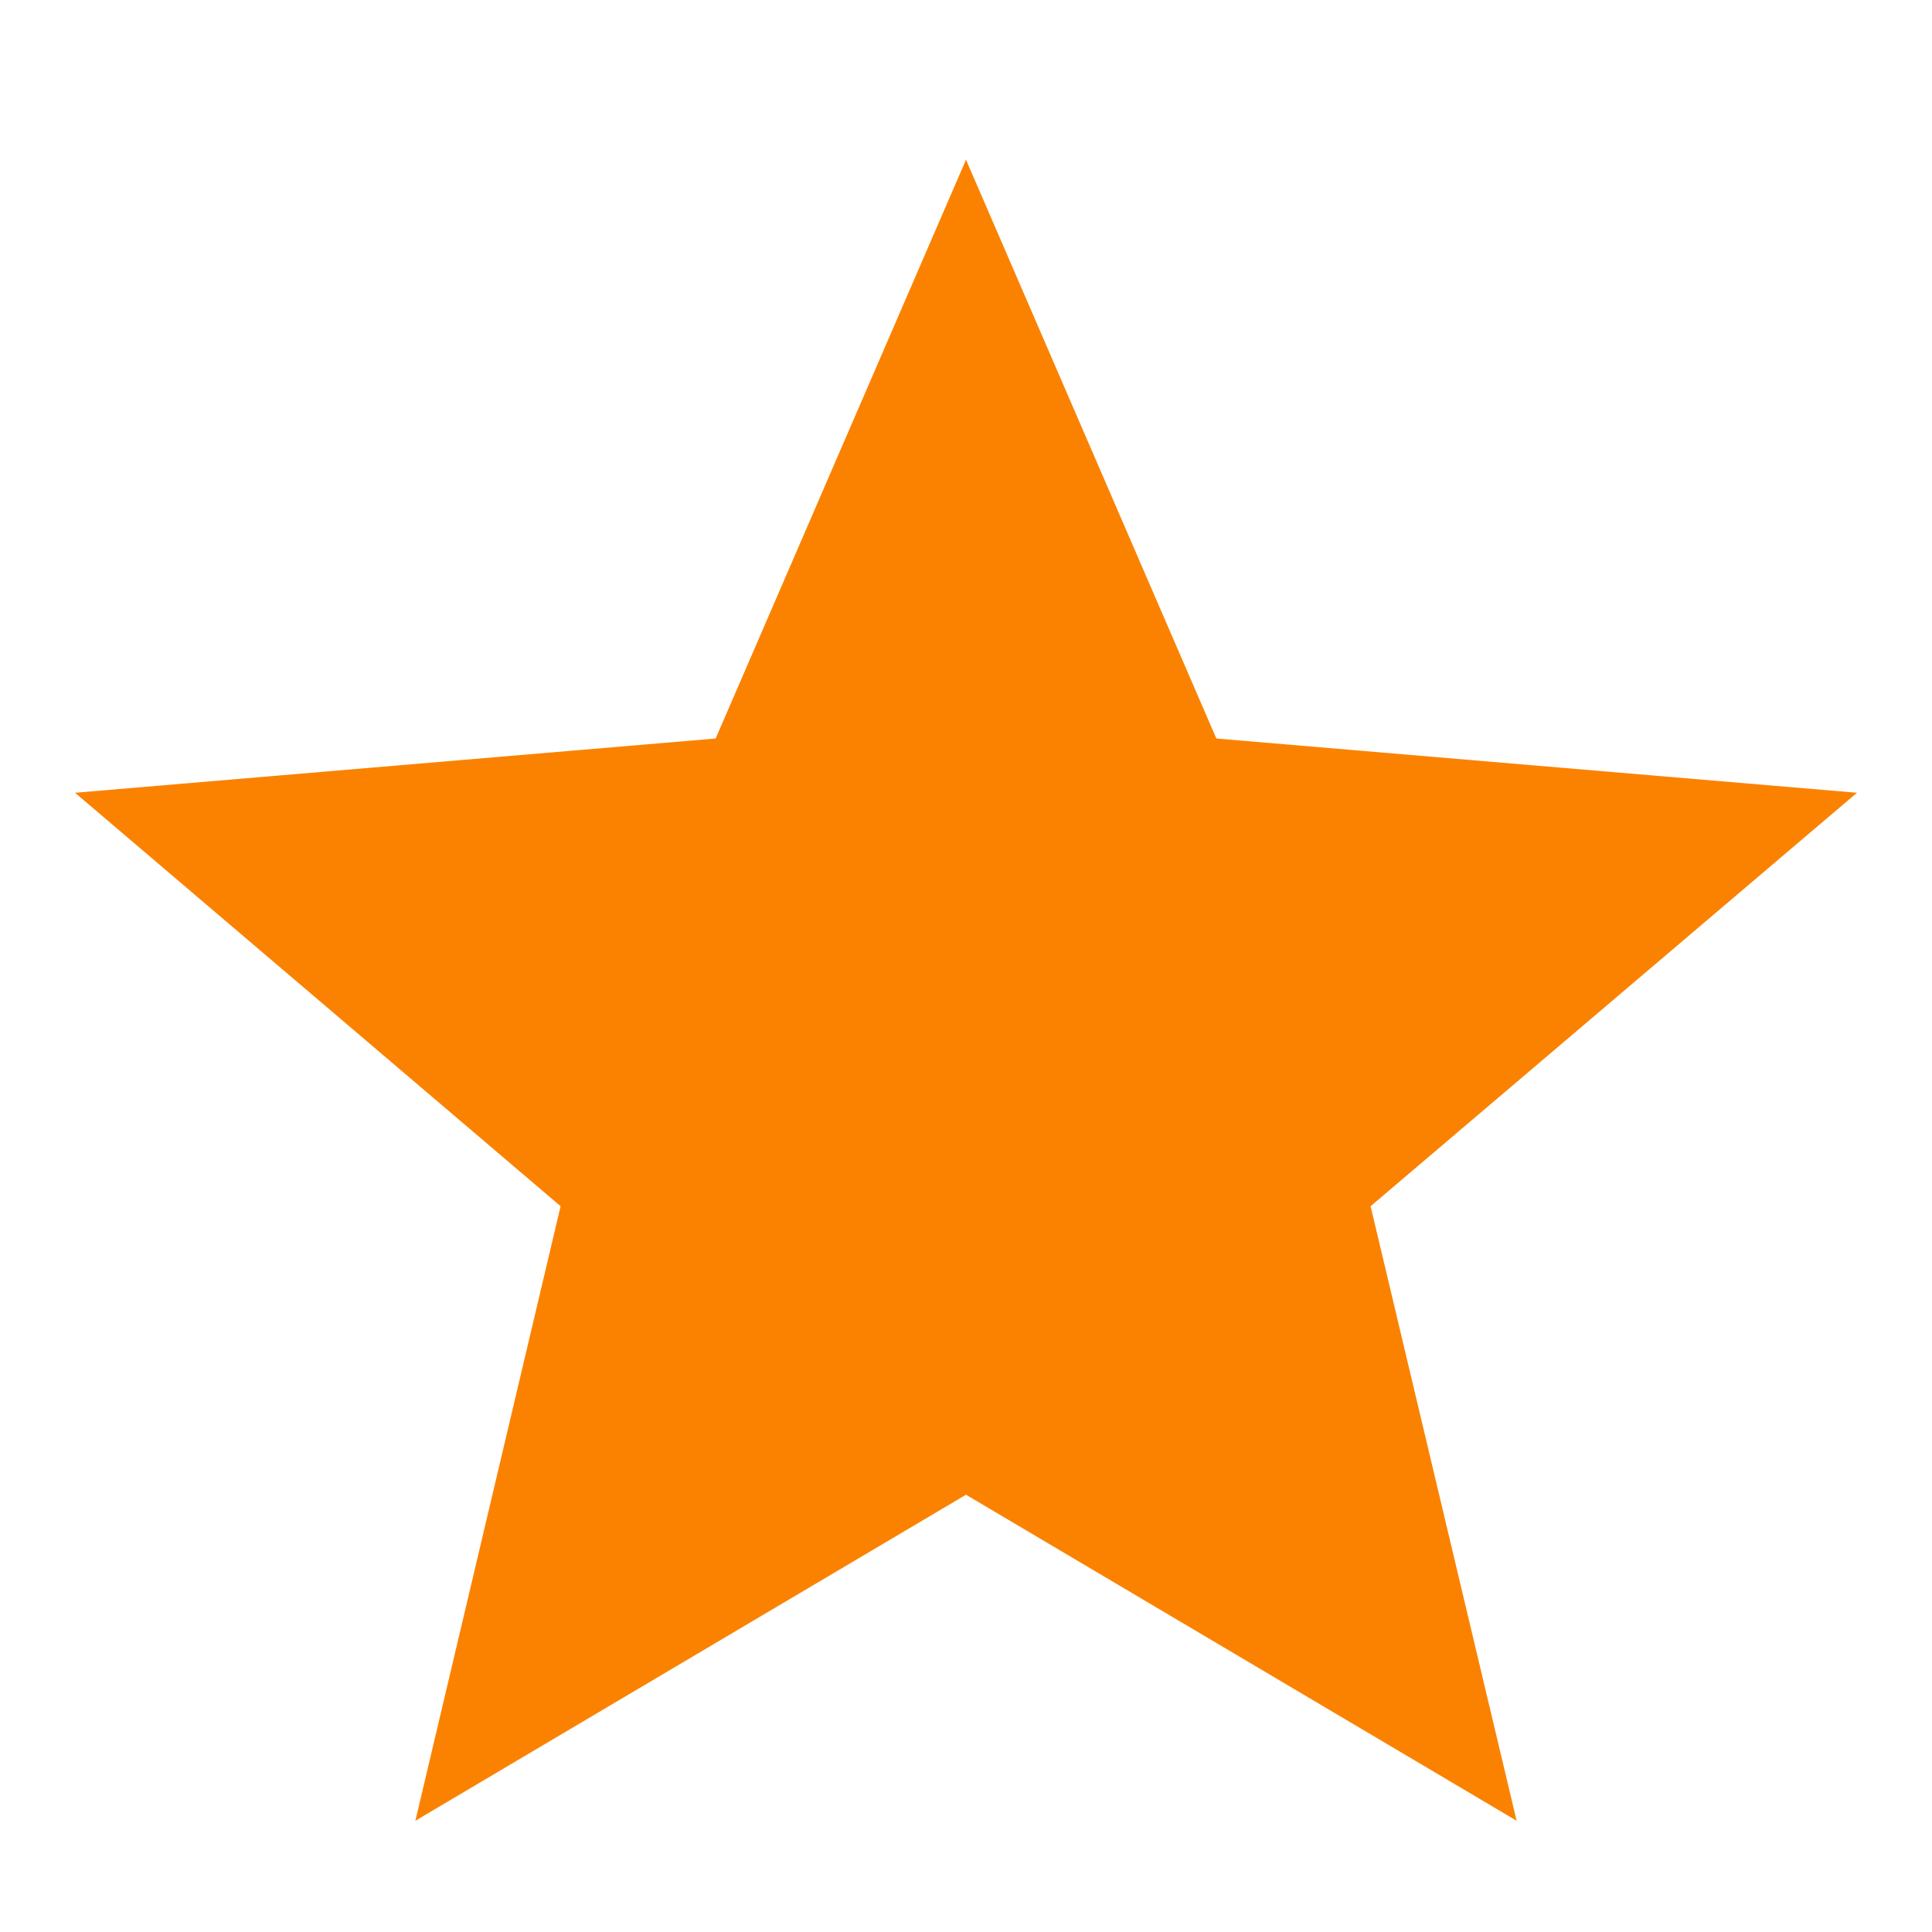 <svg width="12" height="12" viewBox="0 0 12 12" fill="none" xmlns="http://www.w3.org/2000/svg">
<path d="M6 9.284L9.42 11.309L8.513 7.492L11.534 4.924L7.555 4.587L6 0.992L4.445 4.587L0.466 4.924L3.482 7.492L2.58 11.309L6 9.284Z" fill="#FB8200"/>
</svg>
